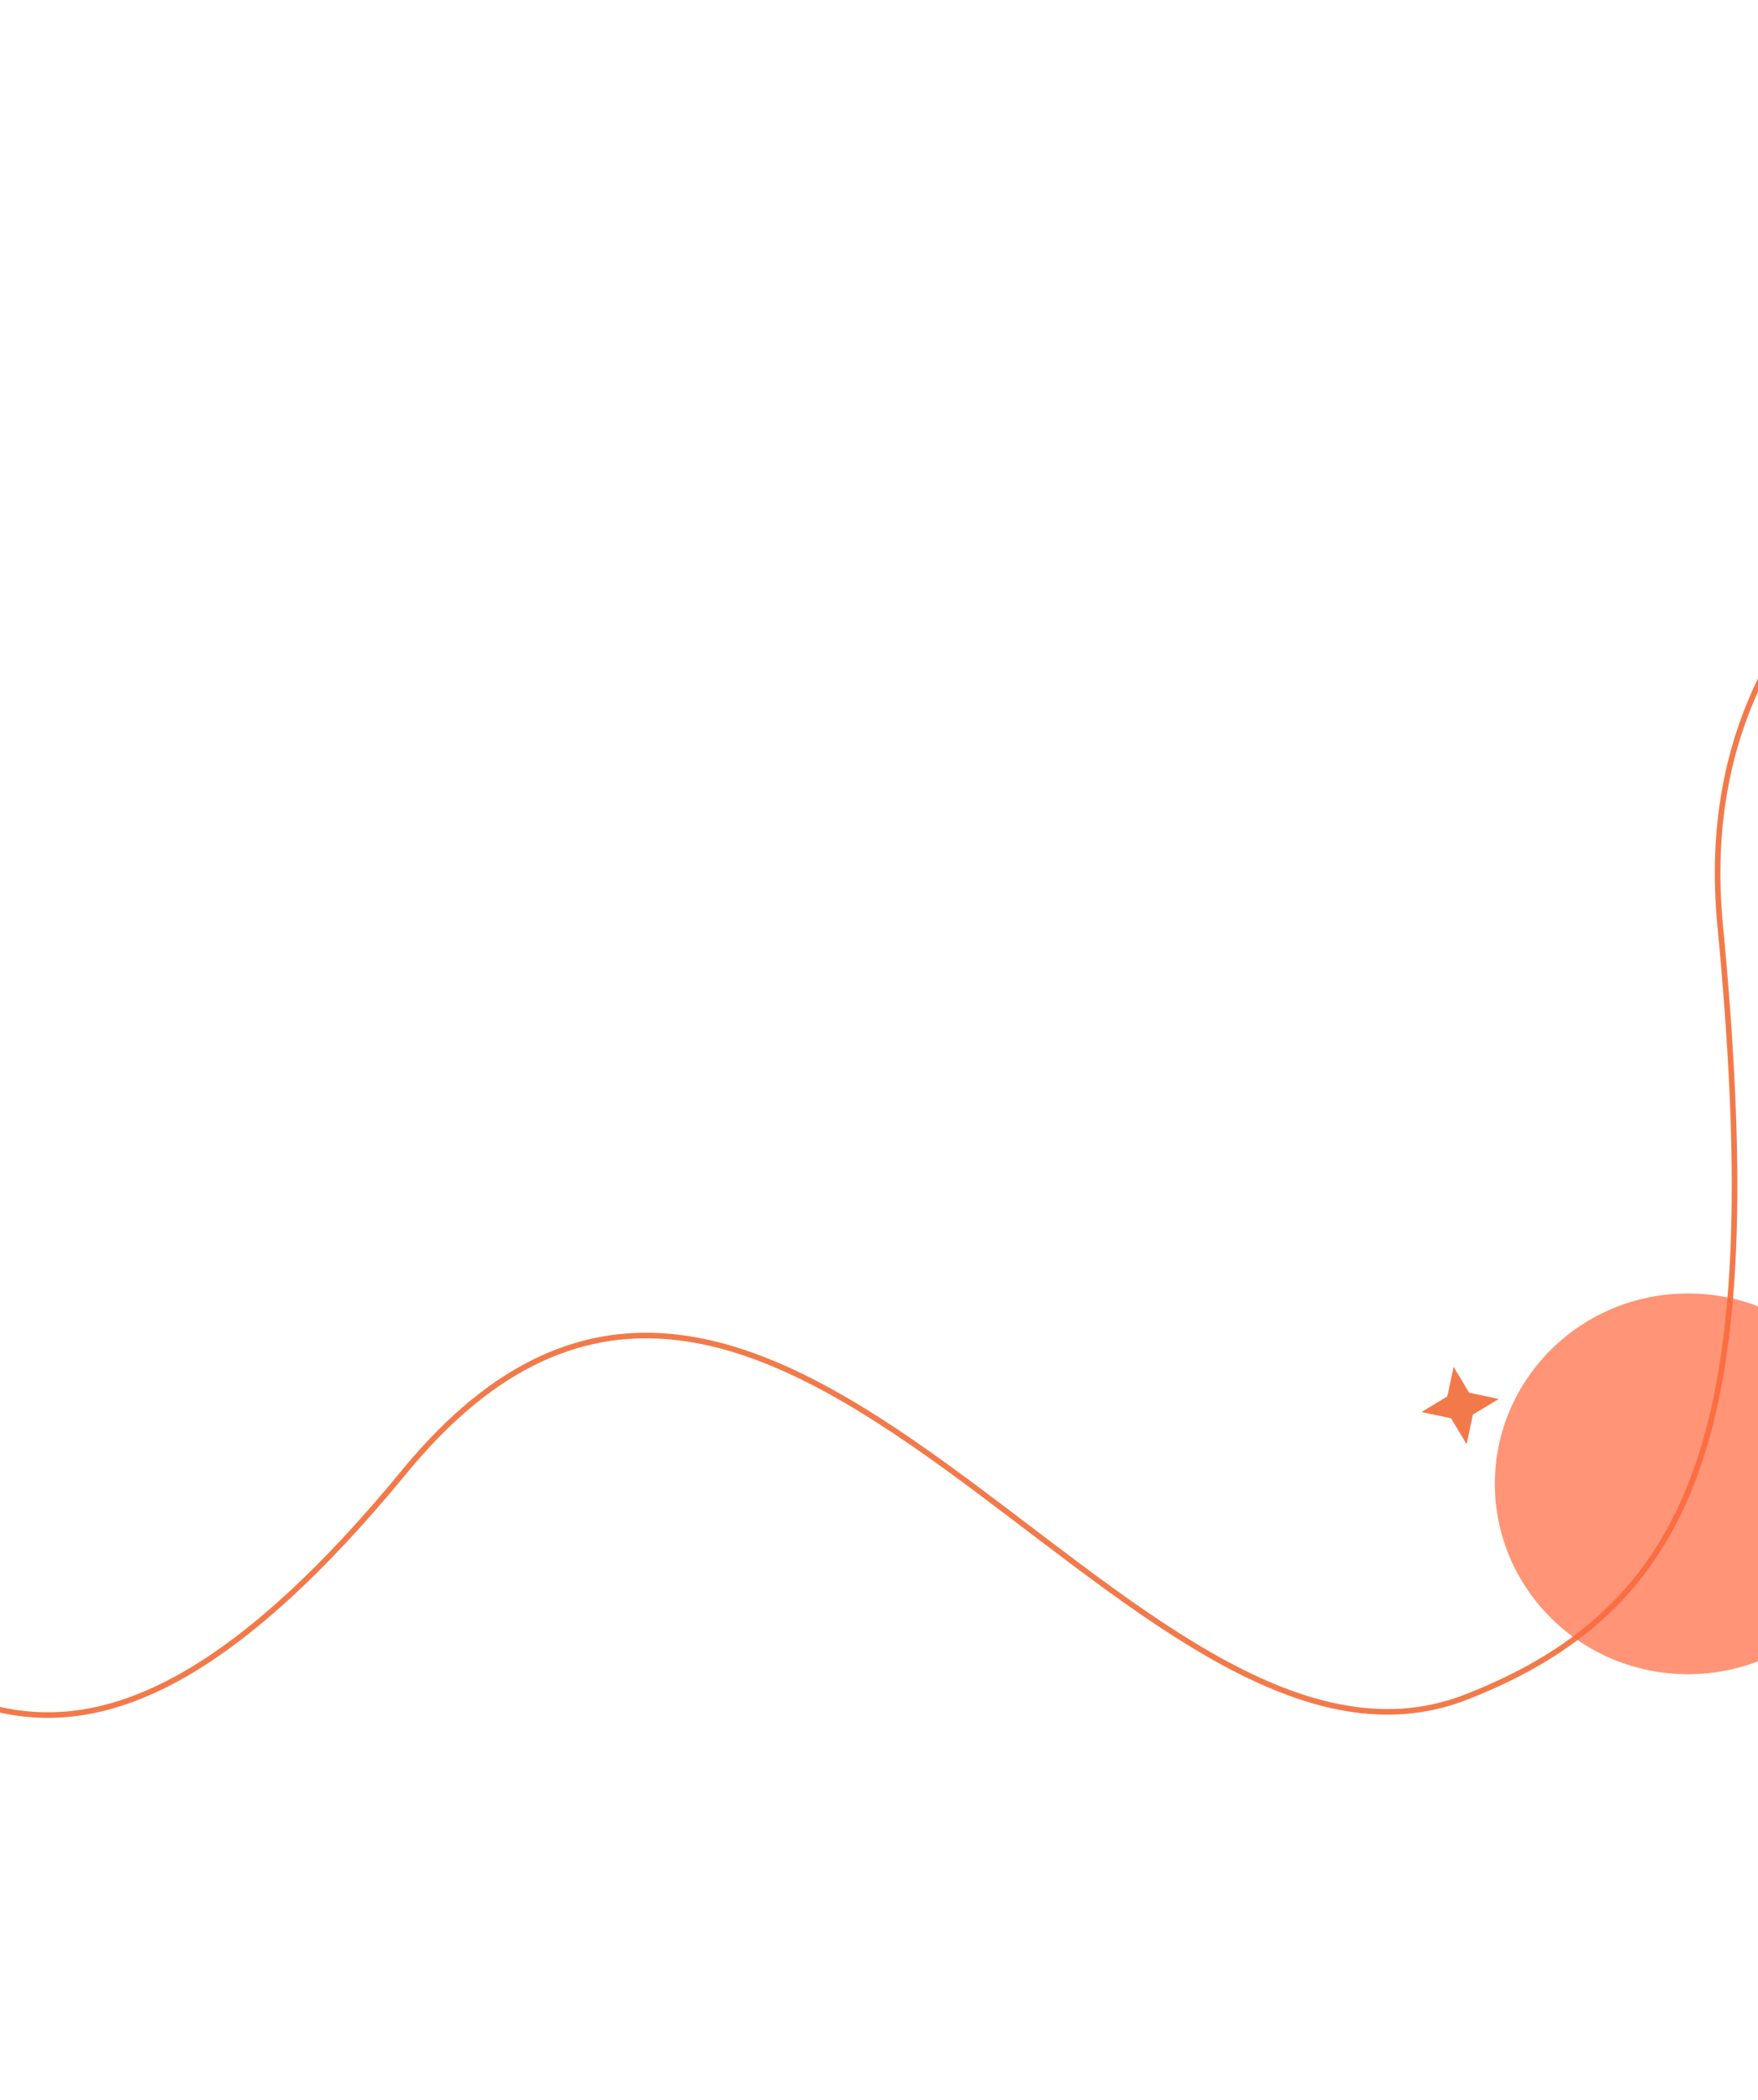<svg width="314" height="375" viewBox="0 0 314 375" fill="none" xmlns="http://www.w3.org/2000/svg">
<path d="M391.681 70.64C369.206 72.536 300.586 95.66 307.238 165.225C315.554 252.182 304.575 286.438 261.842 303.092C201.654 326.548 137.566 183.28 72.257 262.792C13.299 334.571 -12.364 299.637 -39.288 283.266" stroke="#F27A4A"/>
<path d="M259.628 244.111L258.512 249.391L253.892 252.179L259.172 253.295L261.96 257.915L263.076 252.636L267.696 249.847L262.417 248.731L259.628 244.111Z" fill="#F27A4A"/>
<g filter="url(#filter0_f_1_132)">
<ellipse cx="301.5" cy="265" rx="34.5" ry="34" fill="#FF6940" fill-opacity="0.71"/>
</g>
<defs>
<filter id="filter0_f_1_132" x="217" y="181" width="169" height="168" filterUnits="userSpaceOnUse" color-interpolation-filters="sRGB">
<feFlood flood-opacity="0" result="BackgroundImageFix"/>
<feBlend mode="normal" in="SourceGraphic" in2="BackgroundImageFix" result="shape"/>
<feGaussianBlur stdDeviation="25" result="effect1_foregroundBlur_1_132"/>
</filter>
</defs>
</svg>
